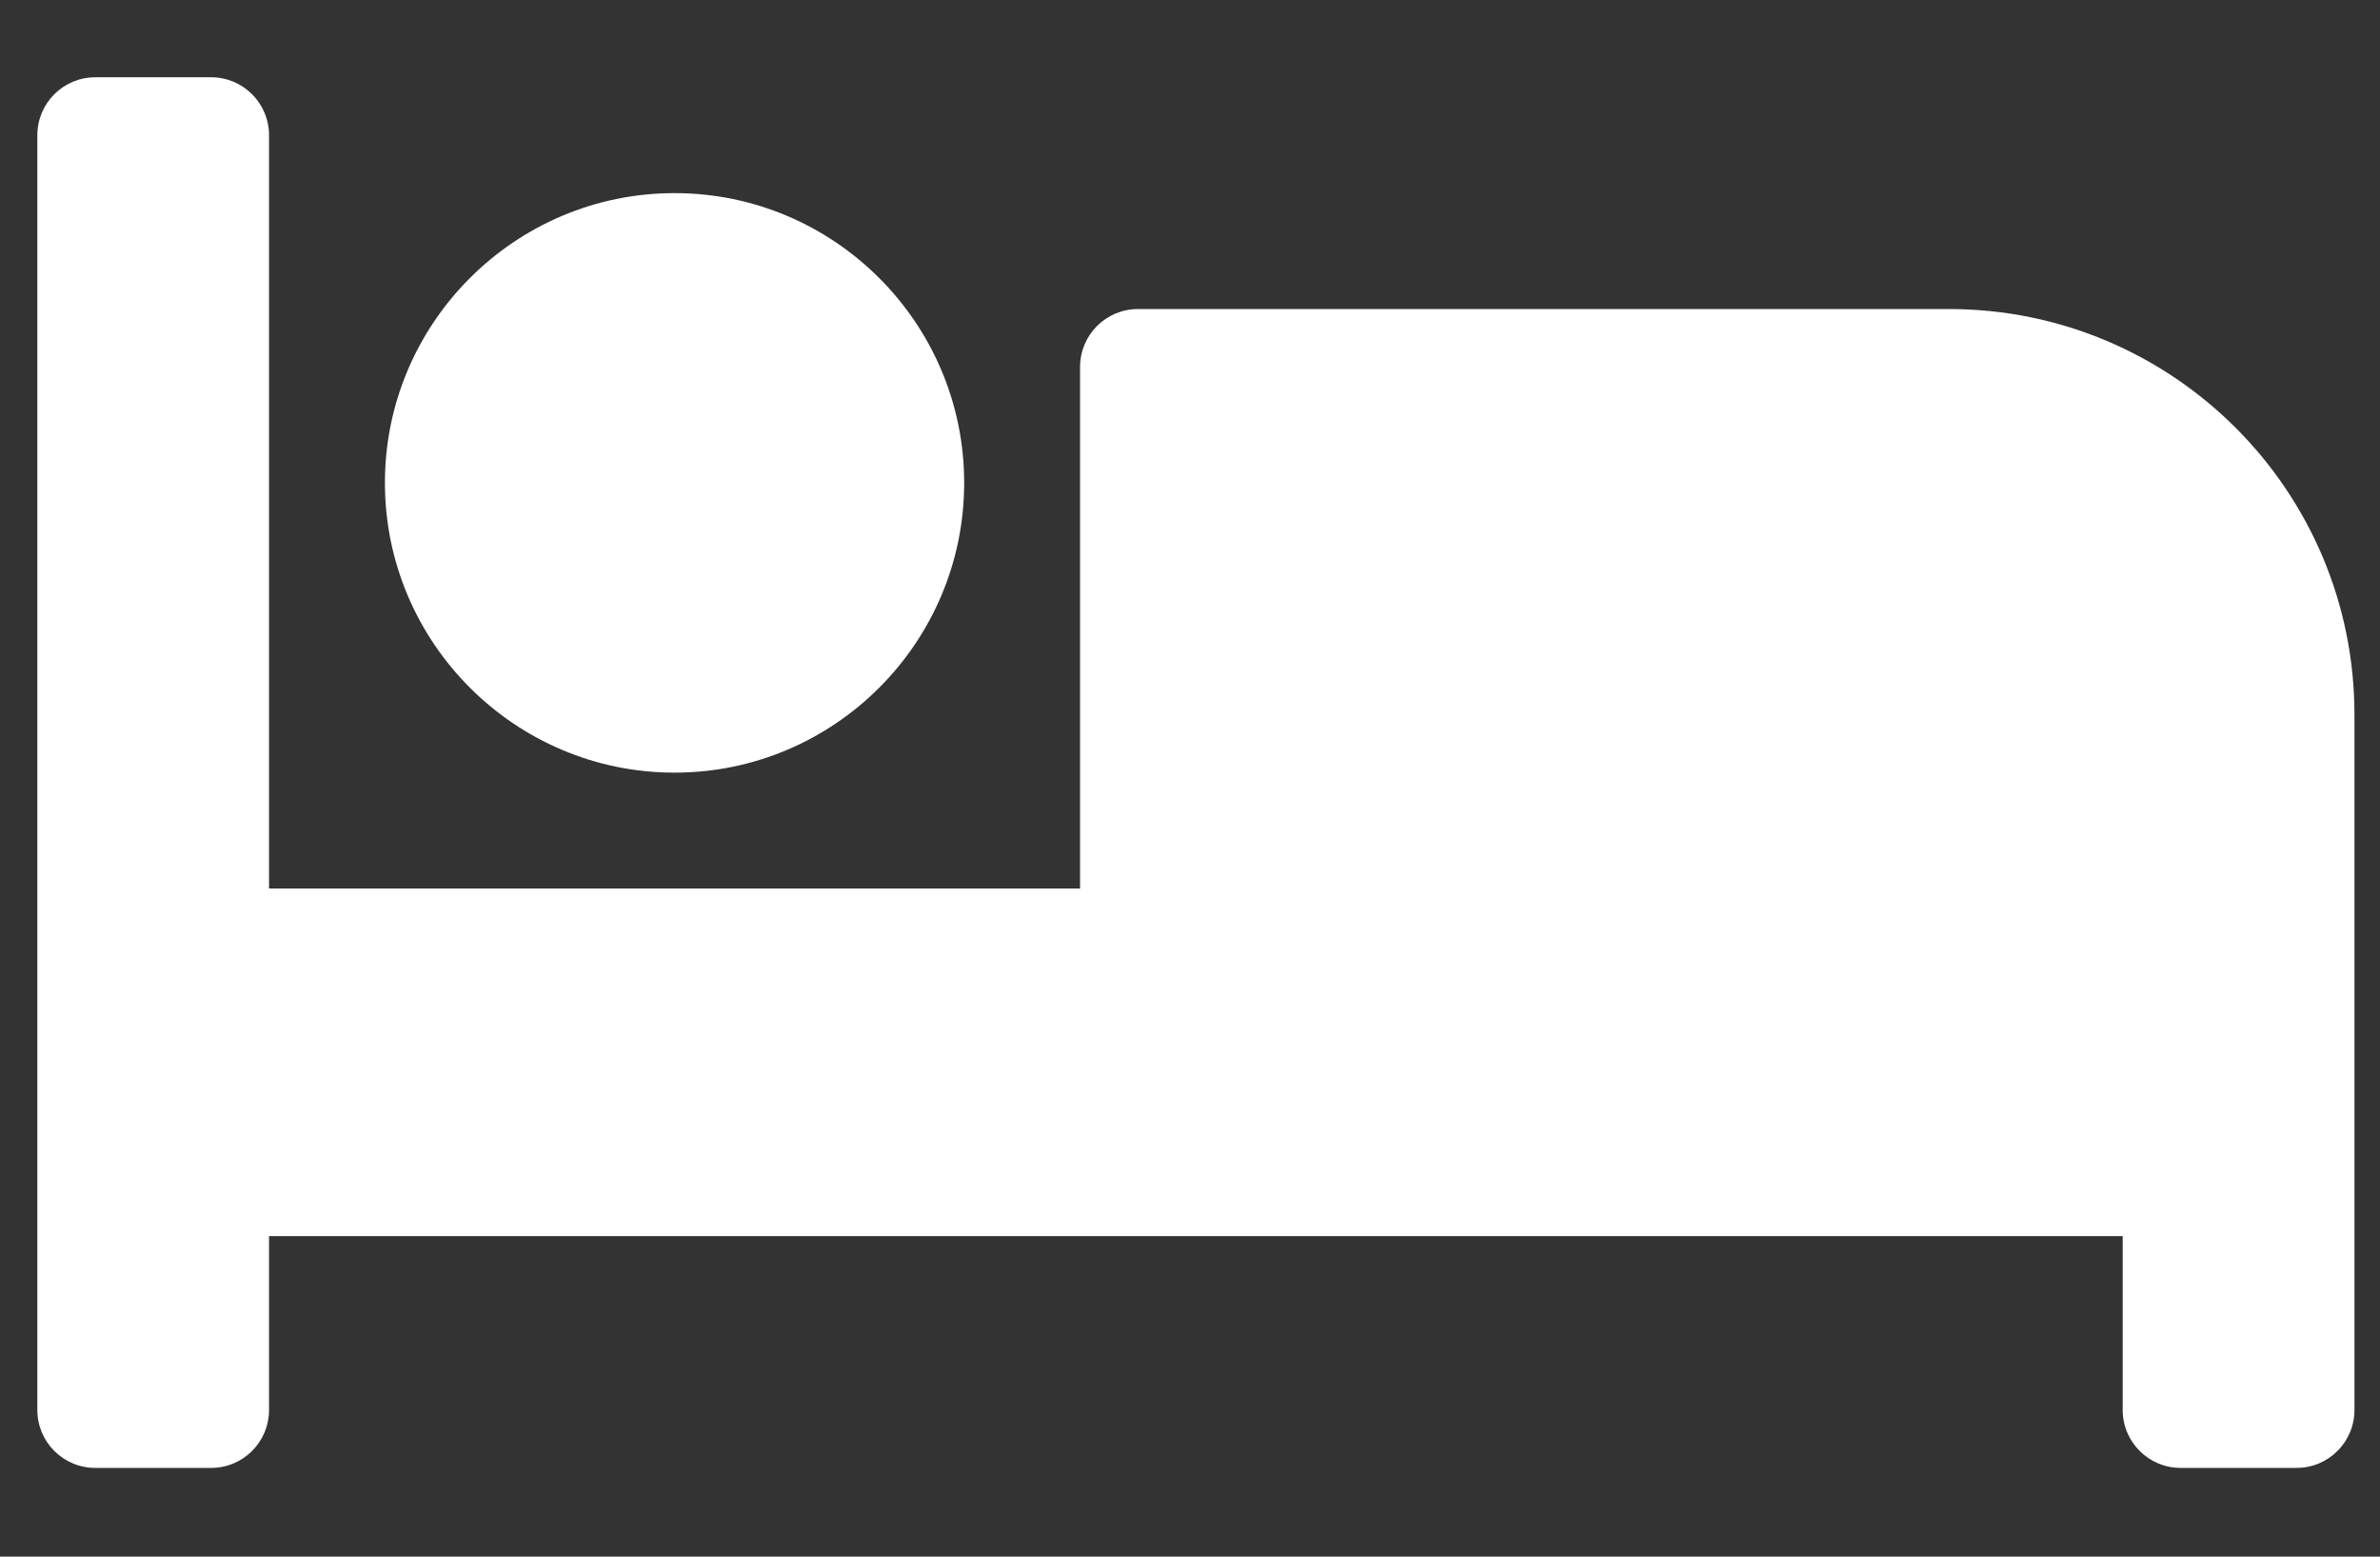 <svg width="26" height="17" viewBox="0 0 26 17" fill="none" xmlns="http://www.w3.org/2000/svg">
<rect x="0" y="0" width="26" height="17" fill="#333333" stroke="none"/>
<path id="hotel_icon" d="M7.369 8.438C9.114 8.438 10.533 7.018 10.533 5.273C10.533 3.529 9.114 2.109 7.369 2.109C5.625 2.109 4.205 3.529 4.205 5.273C4.205 7.018 5.625 8.438 7.369 8.438ZM21.291 3.375H12.432C12.082 3.375 11.799 3.658 11.799 4.008V9.703H2.939V1.477C2.939 1.127 2.656 0.844 2.307 0.844H1.041C0.691 0.844 0.408 1.127 0.408 1.477V15.398C0.408 15.748 0.691 16.031 1.041 16.031H2.307C2.656 16.031 2.939 15.748 2.939 15.398V13.5H23.189V15.398C23.189 15.748 23.473 16.031 23.822 16.031H25.088C25.438 16.031 25.721 15.748 25.721 15.398V7.805C25.721 5.358 23.738 3.375 21.291 3.375Z" fill="white"/>
</svg>
